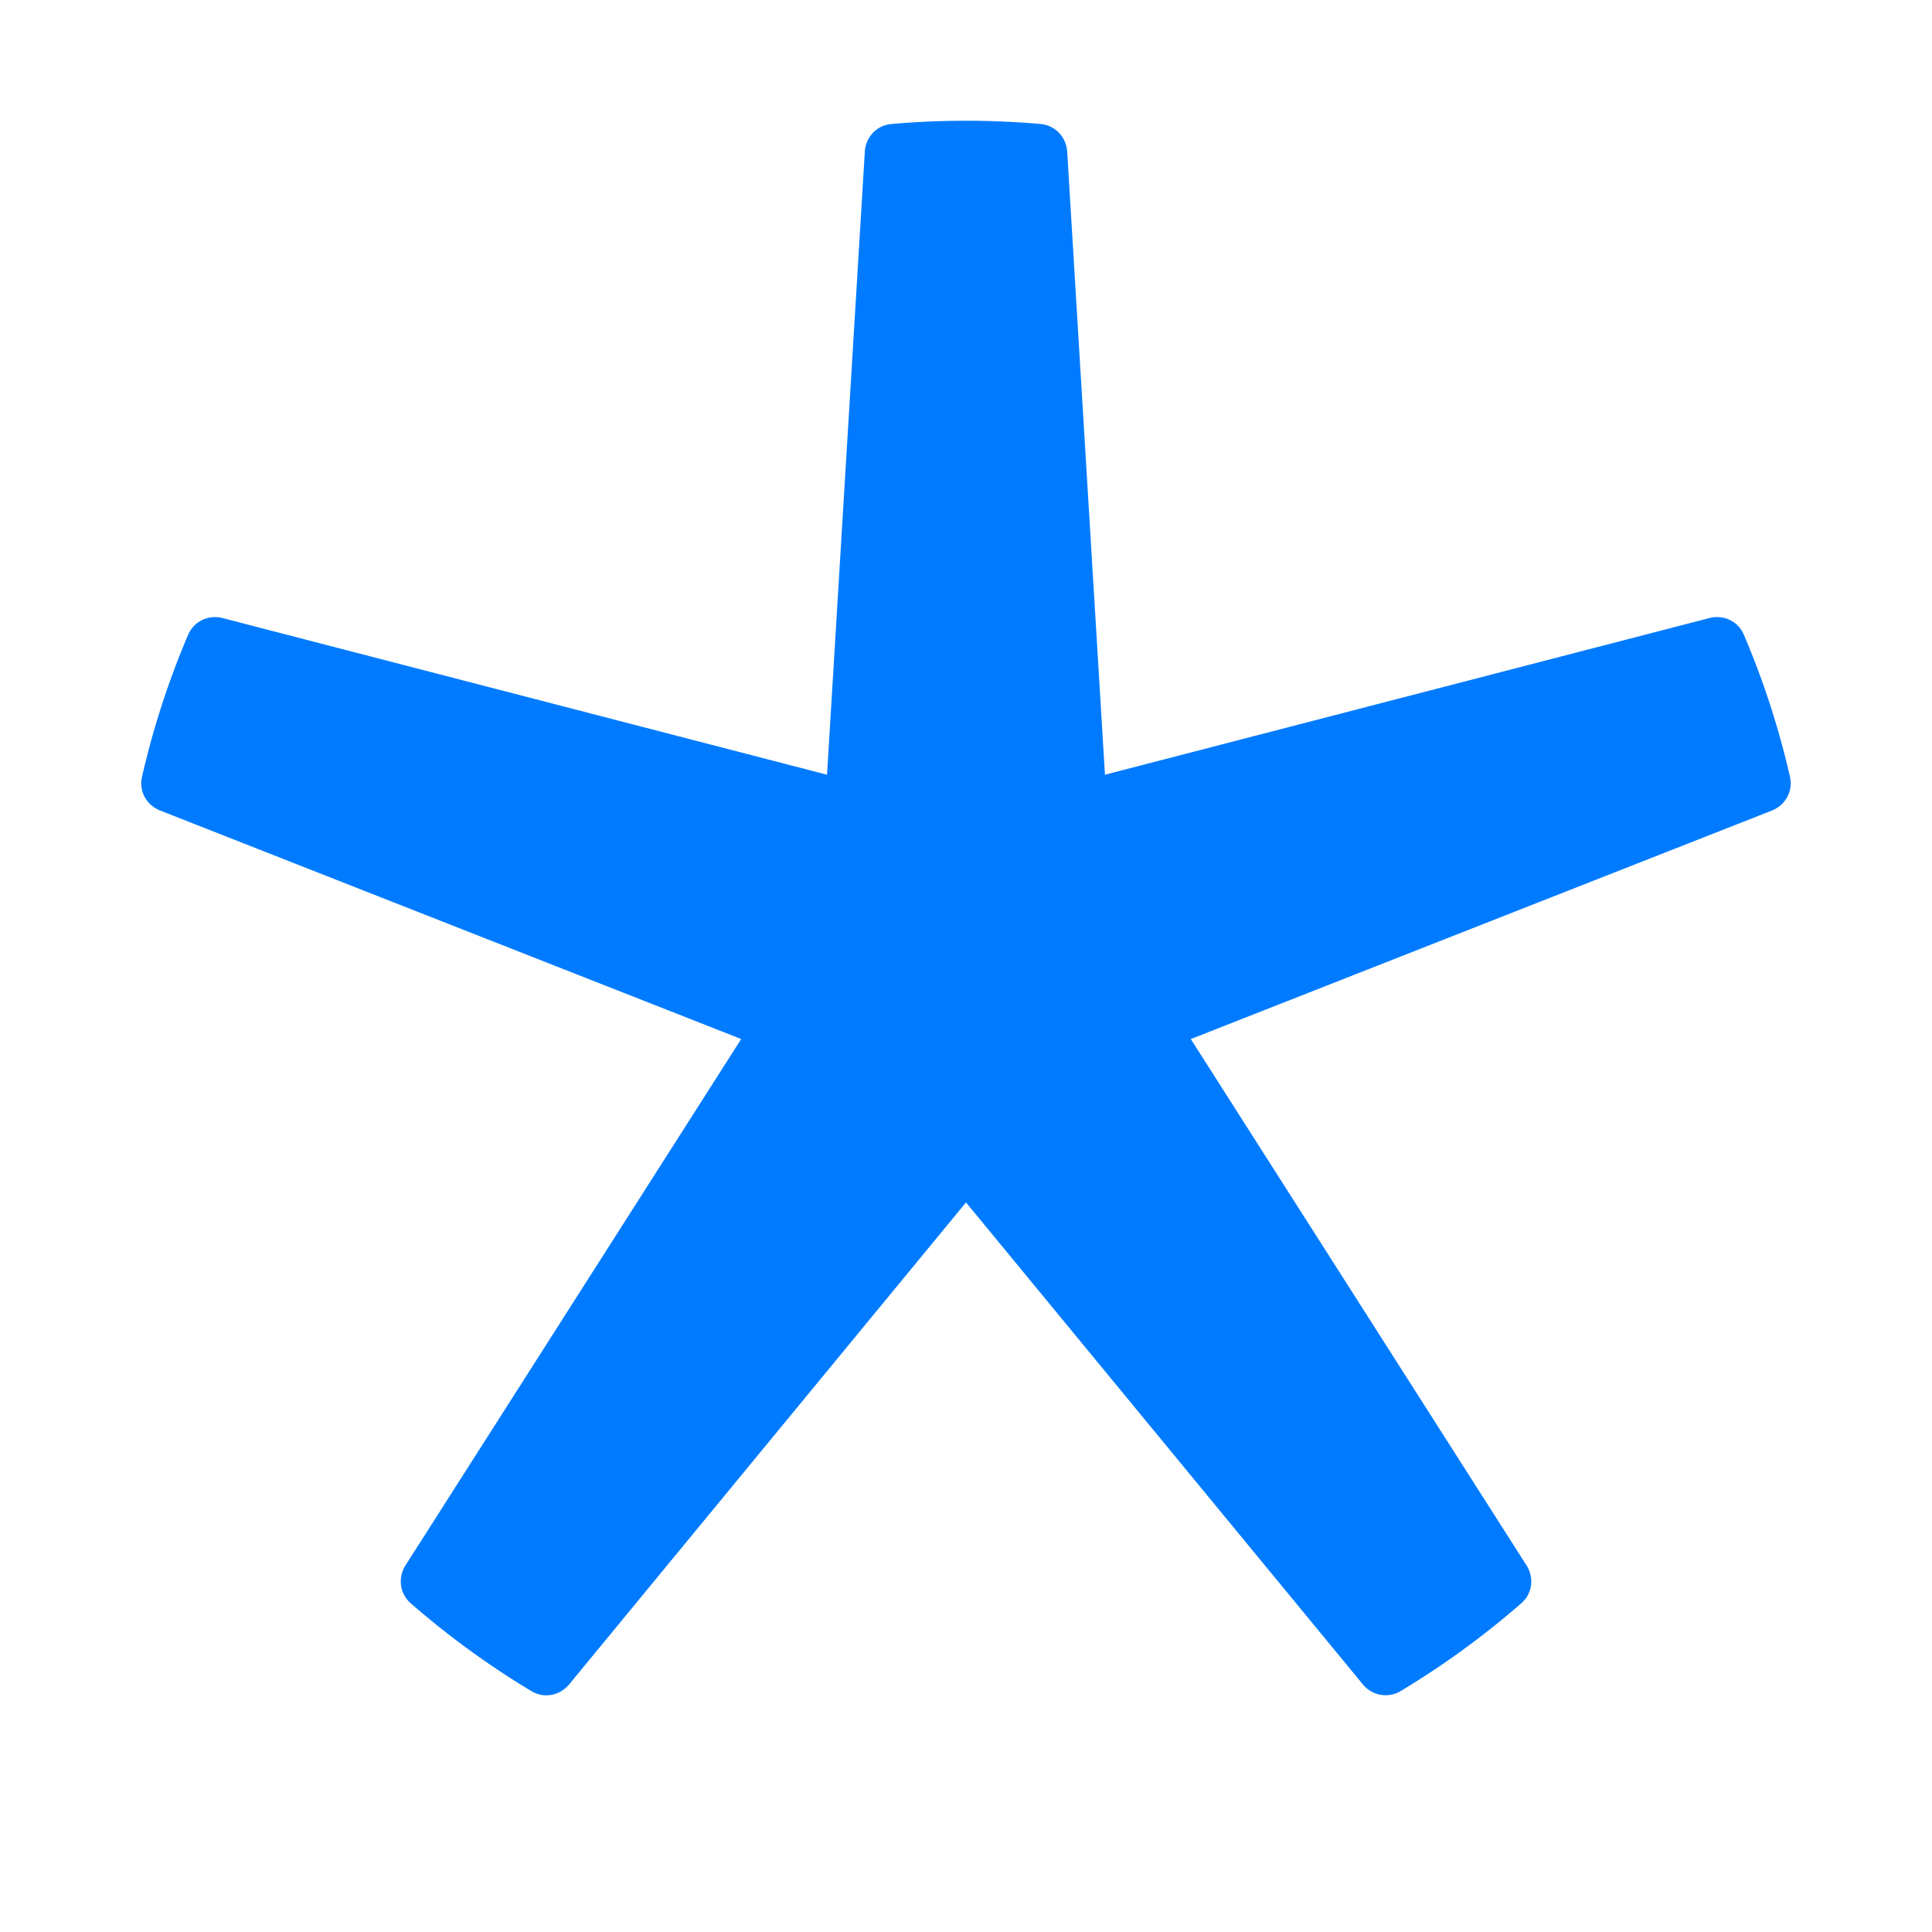 <svg t="1717335207397" class="icon" viewBox="0 0 1024 1024" version="1.1" xmlns="http://www.w3.org/2000/svg" p-id="6708" width="200" height="200"><path d="M118.057 327.61c-7.57-1.97-15.3 1.69-18.38 8.89a444.673 444.673 0 0 0-24.41 75.23c-1.74 7.63 2.38 15.03 9.66 17.89l307.92 121.09-177.88 278.88c-4.21 6.6-3.12 15.08 2.77 20.23a449.18 449.18 0 0 0 63.97 46.53c6.72 4.04 15.01 2.39 20-3.65l210.29-255.39 210.3 255.39c4.98 6.05 13.43 7.6 20.15 3.56a449.708 449.708 0 0 0 63.88-46.5c5.9-5.15 6.92-13.56 2.71-20.16l-177.89-278.88 307.93-121.09c7.28-2.86 11.39-10.35 9.64-17.98a443.574 443.574 0 0 0-24.44-75.23c-3.06-7.2-10.75-10.78-18.33-8.82l-320.3 83.02-20.01-330.18c-0.47-7.82-6.37-14.05-14.18-14.73a455.578 455.578 0 0 0-78.97 0.01c-7.81 0.68-13.65 6.9-14.12 14.73l-20.02 330.17-320.29-83.01z" p-id="6709" fill="#007bff"></path></svg>